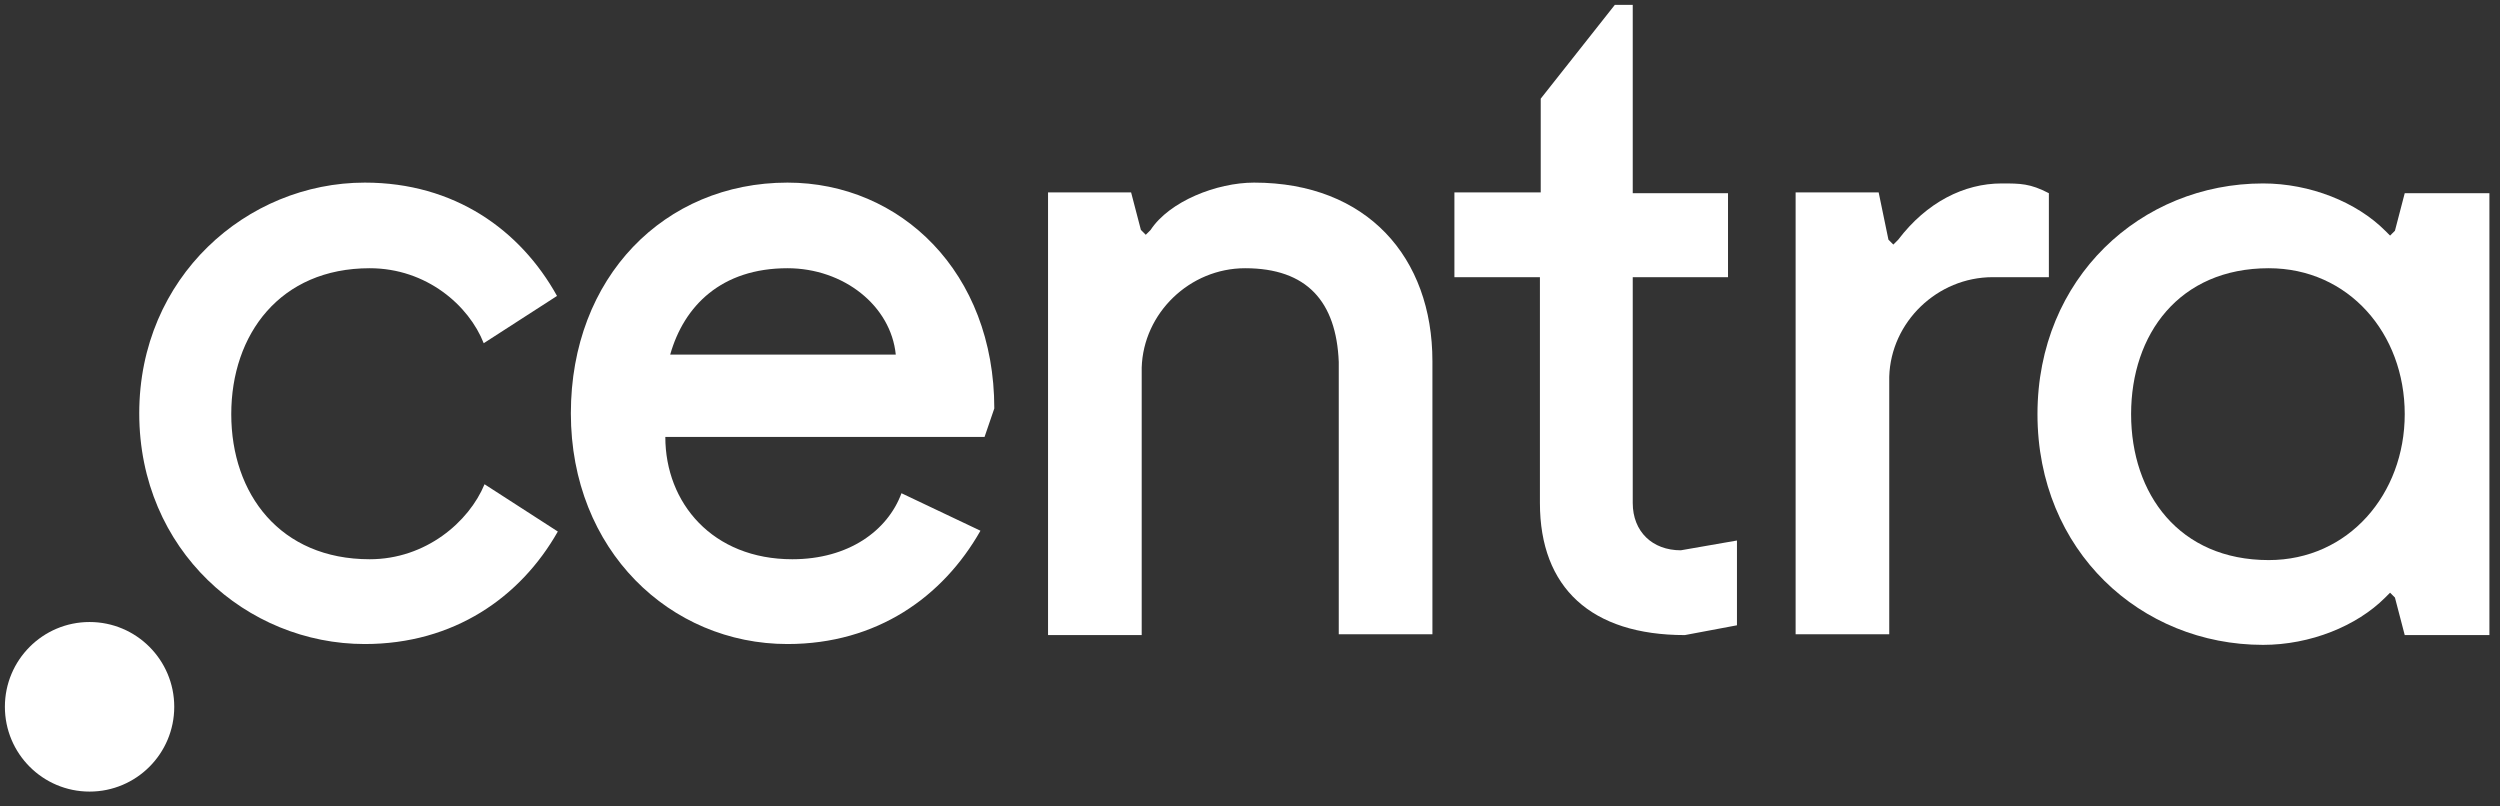 <?xml version="1.0" encoding="UTF-8" standalone="no"?>
<svg width="93px" height="30px" viewBox="0 0 93 30" version="1.1" xmlns="http://www.w3.org/2000/svg" xmlns:xlink="http://www.w3.org/1999/xlink">
    <rect x="0" y="0" width="93" height="30" fill="#333333" stroke="none"/>
    <g id="Page-1" stroke="none" stroke-width="1" fill="none" fill-rule="evenodd">
        <g id="centra-white-small" fill="#FFFFFF">
            <g id="Layer_1">
                <g id="Group">
                    <ellipse id="Oval" cx="3.332" cy="26.293" rx="3.15" ry="3.154"></ellipse>
                    <g transform="translate(5.15, 0)" id="Shape">
                        <path d="M8.603,20.804 C10.693,20.804 12.299,19.409 12.875,18.014 L15.601,19.773 C14.207,22.23 11.723,23.958 8.421,23.958 C4.029,23.958 0.03,20.471 0.03,15.376 C0.03,10.311 4.029,6.793 8.421,6.793 C11.754,6.793 14.207,8.552 15.571,11.009 L12.844,12.768 C12.299,11.373 10.724,9.978 8.603,9.978 C5.271,9.978 3.453,12.434 3.453,15.406 C3.453,18.378 5.271,20.804 8.603,20.804 L8.603,20.804 Z"></path>
                        <path d="M19.6,16.255 C19.6,18.712 21.357,20.804 24.325,20.804 C26.416,20.804 27.87,19.743 28.385,18.348 L31.323,19.743 C29.93,22.199 27.476,23.958 24.144,23.958 C19.781,23.958 16.086,20.471 16.086,15.376 C16.086,10.311 19.569,6.793 24.144,6.793 C28.354,6.793 31.838,10.129 31.838,15.194 L31.475,16.255 L19.6,16.255 L19.6,16.255 Z M19.781,13.192 L28.173,13.192 C27.991,11.373 26.234,9.978 24.144,9.978 C21.69,9.978 20.296,11.373 19.781,13.192 L19.781,13.192 Z"></path>
                        <path d="M33.777,7.157 L36.927,7.157 L37.291,8.552 L37.473,8.734 L37.654,8.552 C38.351,7.491 40.108,6.793 41.502,6.793 C45.712,6.793 48.136,9.583 48.136,13.435 L48.136,23.594 L44.652,23.594 L44.652,13.465 C44.561,11.221 43.471,9.978 41.168,9.978 C39.108,9.978 37.382,11.646 37.321,13.677 L37.321,23.625 L33.837,23.625 L33.837,7.157 L33.777,7.157 Z"></path>
                        <path d="M48.984,7.157 L52.165,7.157 L52.165,3.67 L54.921,0.182 L55.588,0.182 L55.588,7.187 L59.132,7.187 L59.132,10.311 L55.588,10.311 L55.588,18.712 C55.588,19.773 56.315,20.471 57.375,20.471 L59.465,20.107 L59.465,23.261 L57.527,23.625 C54.043,23.625 52.135,21.866 52.135,18.712 L52.135,10.311 L48.954,10.311 L48.954,7.157 L48.984,7.157 Z"></path>
                        <path d="M61.586,7.157 L64.736,7.157 L65.1,8.916 L65.282,9.098 L65.464,8.916 C66.524,7.521 67.917,6.824 69.311,6.824 C70.007,6.824 70.371,6.824 71.068,7.187 L71.068,10.311 L68.978,10.311 C66.918,10.311 65.191,11.979 65.13,14.011 L65.13,23.594 L61.647,23.594 L61.647,7.157 L61.586,7.157 Z"></path>
                        <path d="M87.456,23.625 L84.306,23.625 L83.942,22.23 L83.761,22.048 L83.579,22.23 C82.519,23.291 80.792,23.989 79.035,23.989 C74.491,23.989 70.644,20.501 70.644,15.406 C70.644,10.341 74.491,6.824 79.035,6.824 C80.792,6.824 82.519,7.521 83.579,8.583 L83.761,8.764 L83.942,8.583 L84.306,7.187 L87.456,7.187 L87.456,23.625 L87.456,23.625 Z M79.247,9.978 C75.915,9.978 74.127,12.434 74.127,15.406 C74.127,18.378 75.915,20.835 79.247,20.835 C82.216,20.835 84.306,18.378 84.306,15.406 C84.306,12.404 82.216,9.978 79.247,9.978 L79.247,9.978 Z"></path>
                    </g>
                </g>
            </g>
        </g>
    </g>
</svg>
